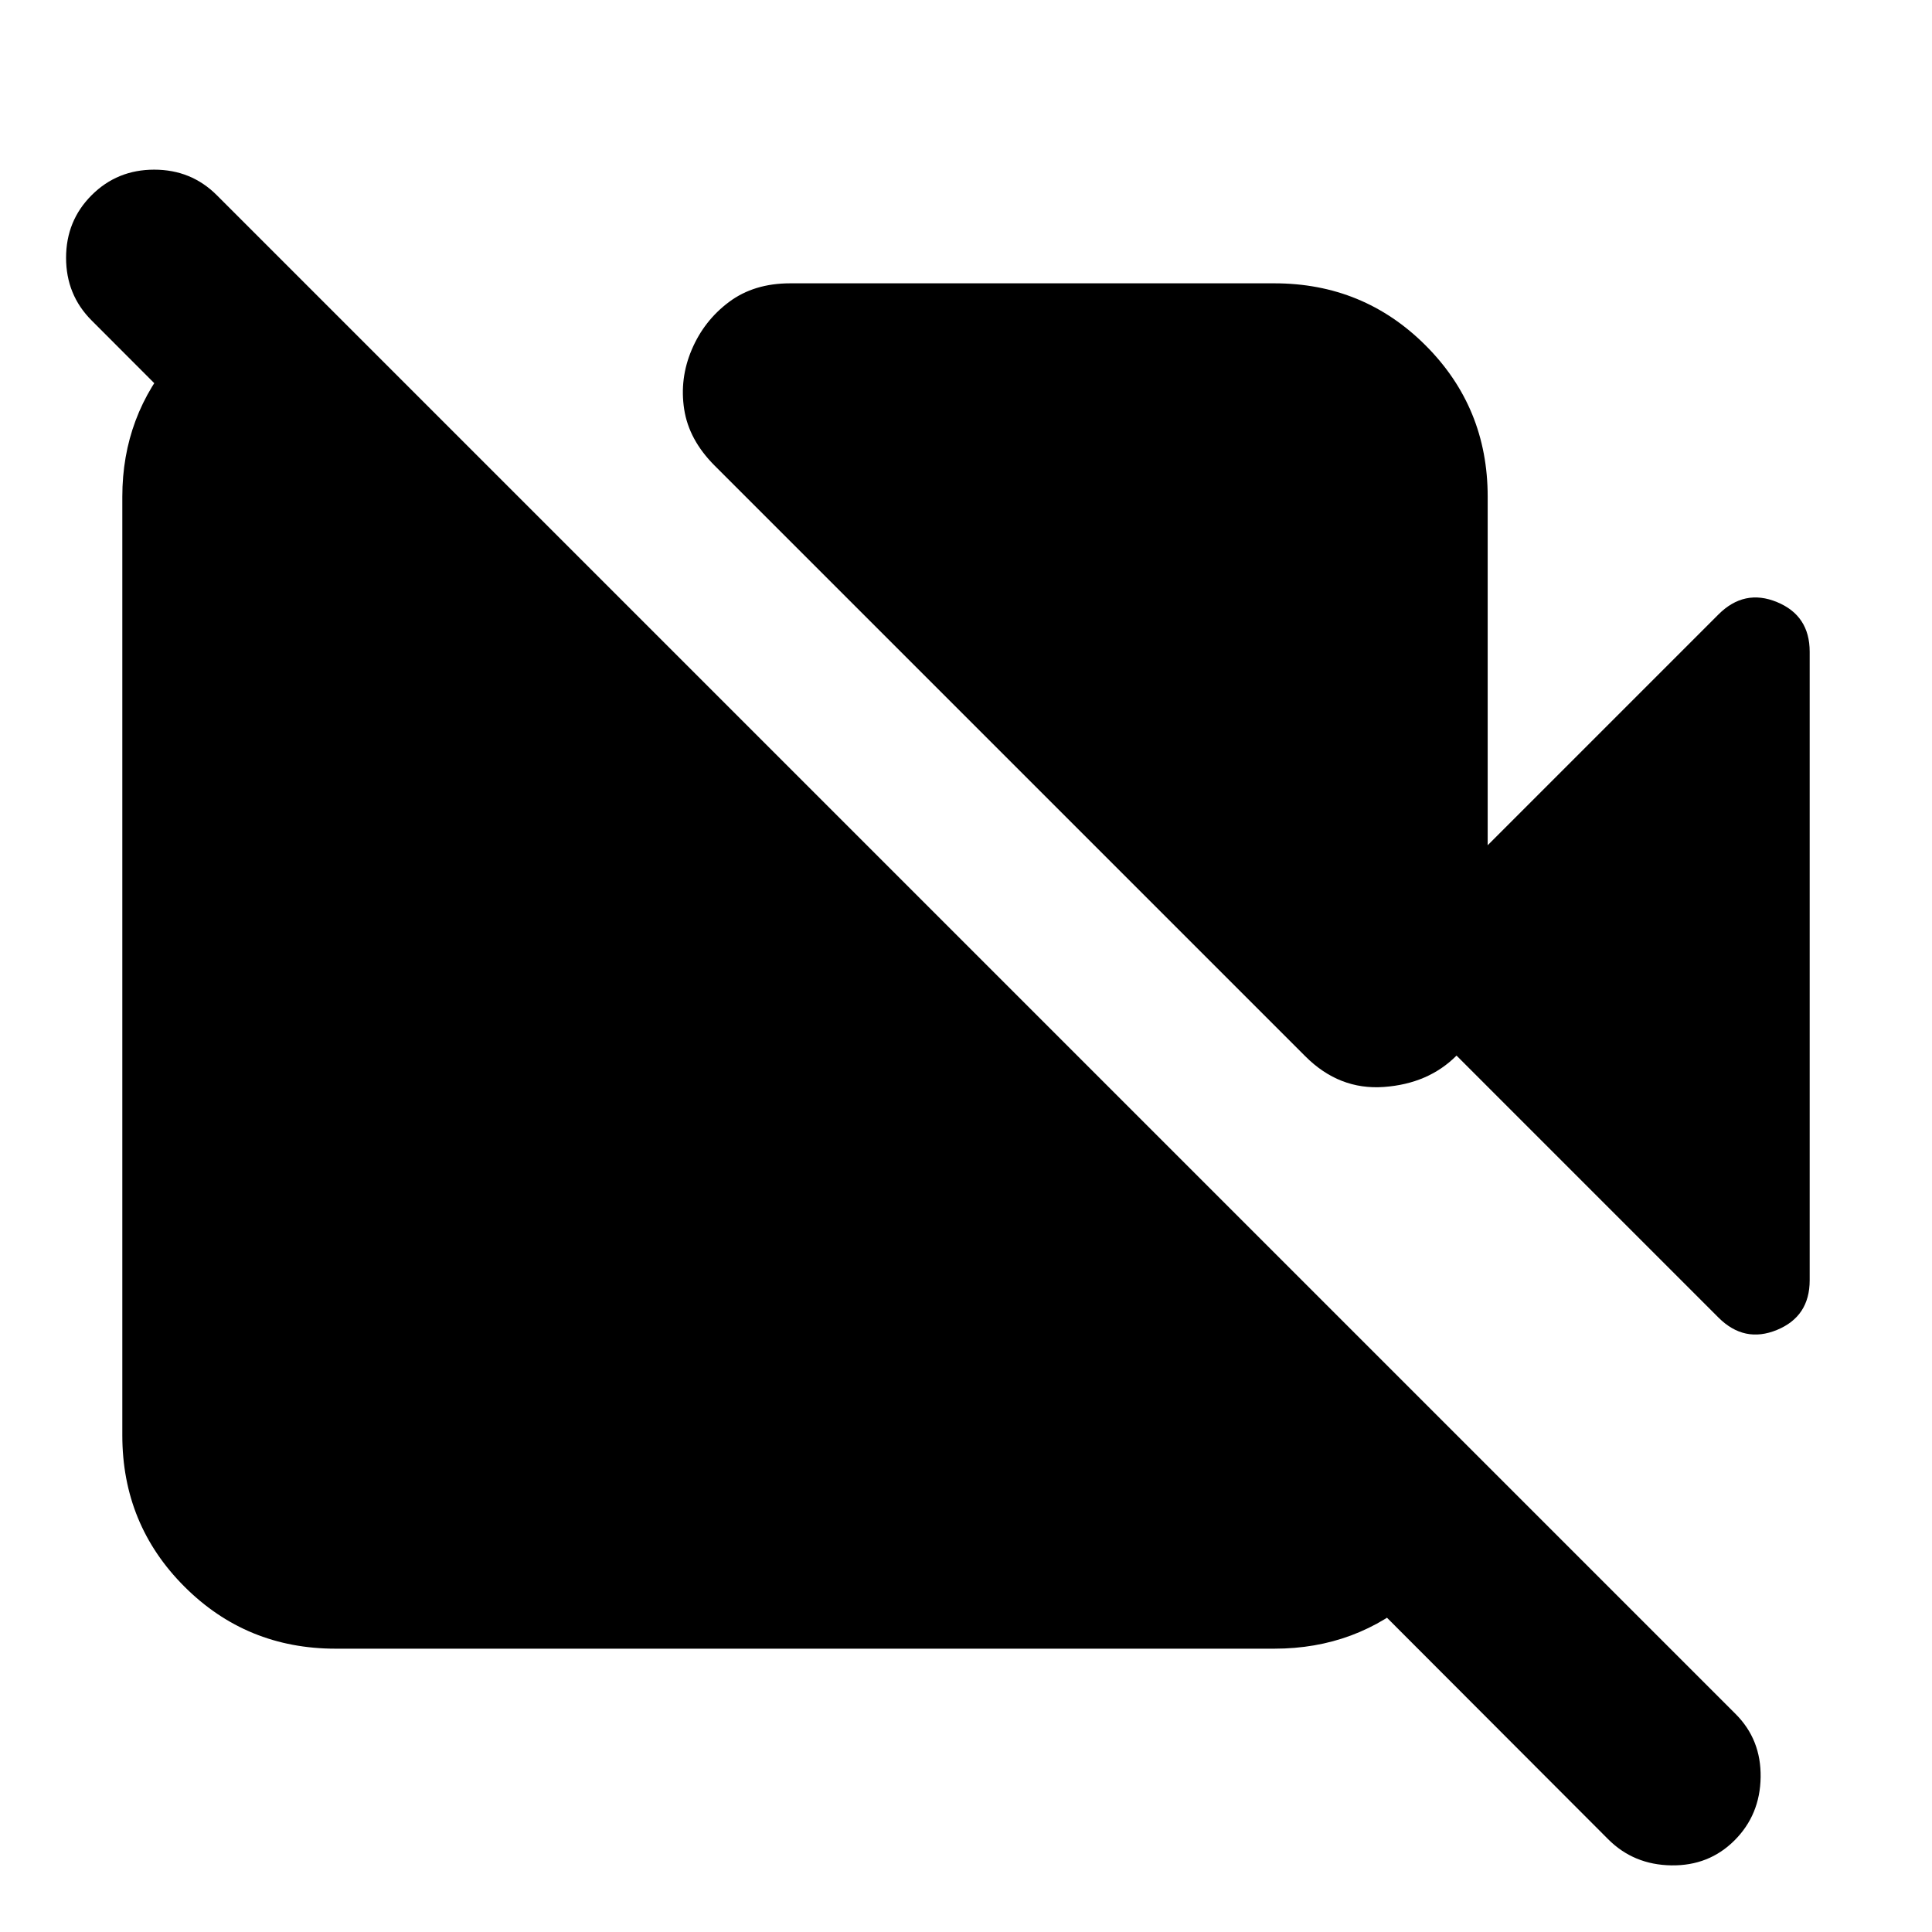 <svg xmlns="http://www.w3.org/2000/svg" height="24" viewBox="0 -960 960 960" width="24"><path d="m739.22-540 114.69-114.7q12.83-12.82 29.07-6.13 16.24 6.7 16.24 24.66v312.34q0 17.96-16.24 24.66-16.24 6.69-29.07-6.13L723.74-435.48q-13.96 14-36.13 15.59-22.18 1.59-39-15.24L355.13-728.61q-12.83-12.82-15.17-28.06-2.35-15.24 3.78-29.63 6.13-14.4 18.52-23.66t30.35-9.26h240.61q44.3 0 75.15 30.85 30.85 30.85 30.85 75.15V-540Zm59.87 493.91L45.52-800.78q-12.69-12.7-12.69-31.11T45.52-863q12.7-12.7 31.11-12.7t31.11 12.7l754.7 754.7q12.69 12.69 12.41 31.39-.28 18.69-12.98 31.39-12.7 12.69-31.39 12.41-18.7-.28-31.39-12.98ZM151.52-819.22l586.57 586.57q-4.52 39.22-34.24 65.54-29.72 26.33-70.63 26.33H166.78q-44.3 0-75.15-30.85-30.85-30.85-30.85-75.15v-466.44q0-40.35 26.33-70.35 26.32-30 65.54-34.52l-1.13-1.13Z"/></svg>